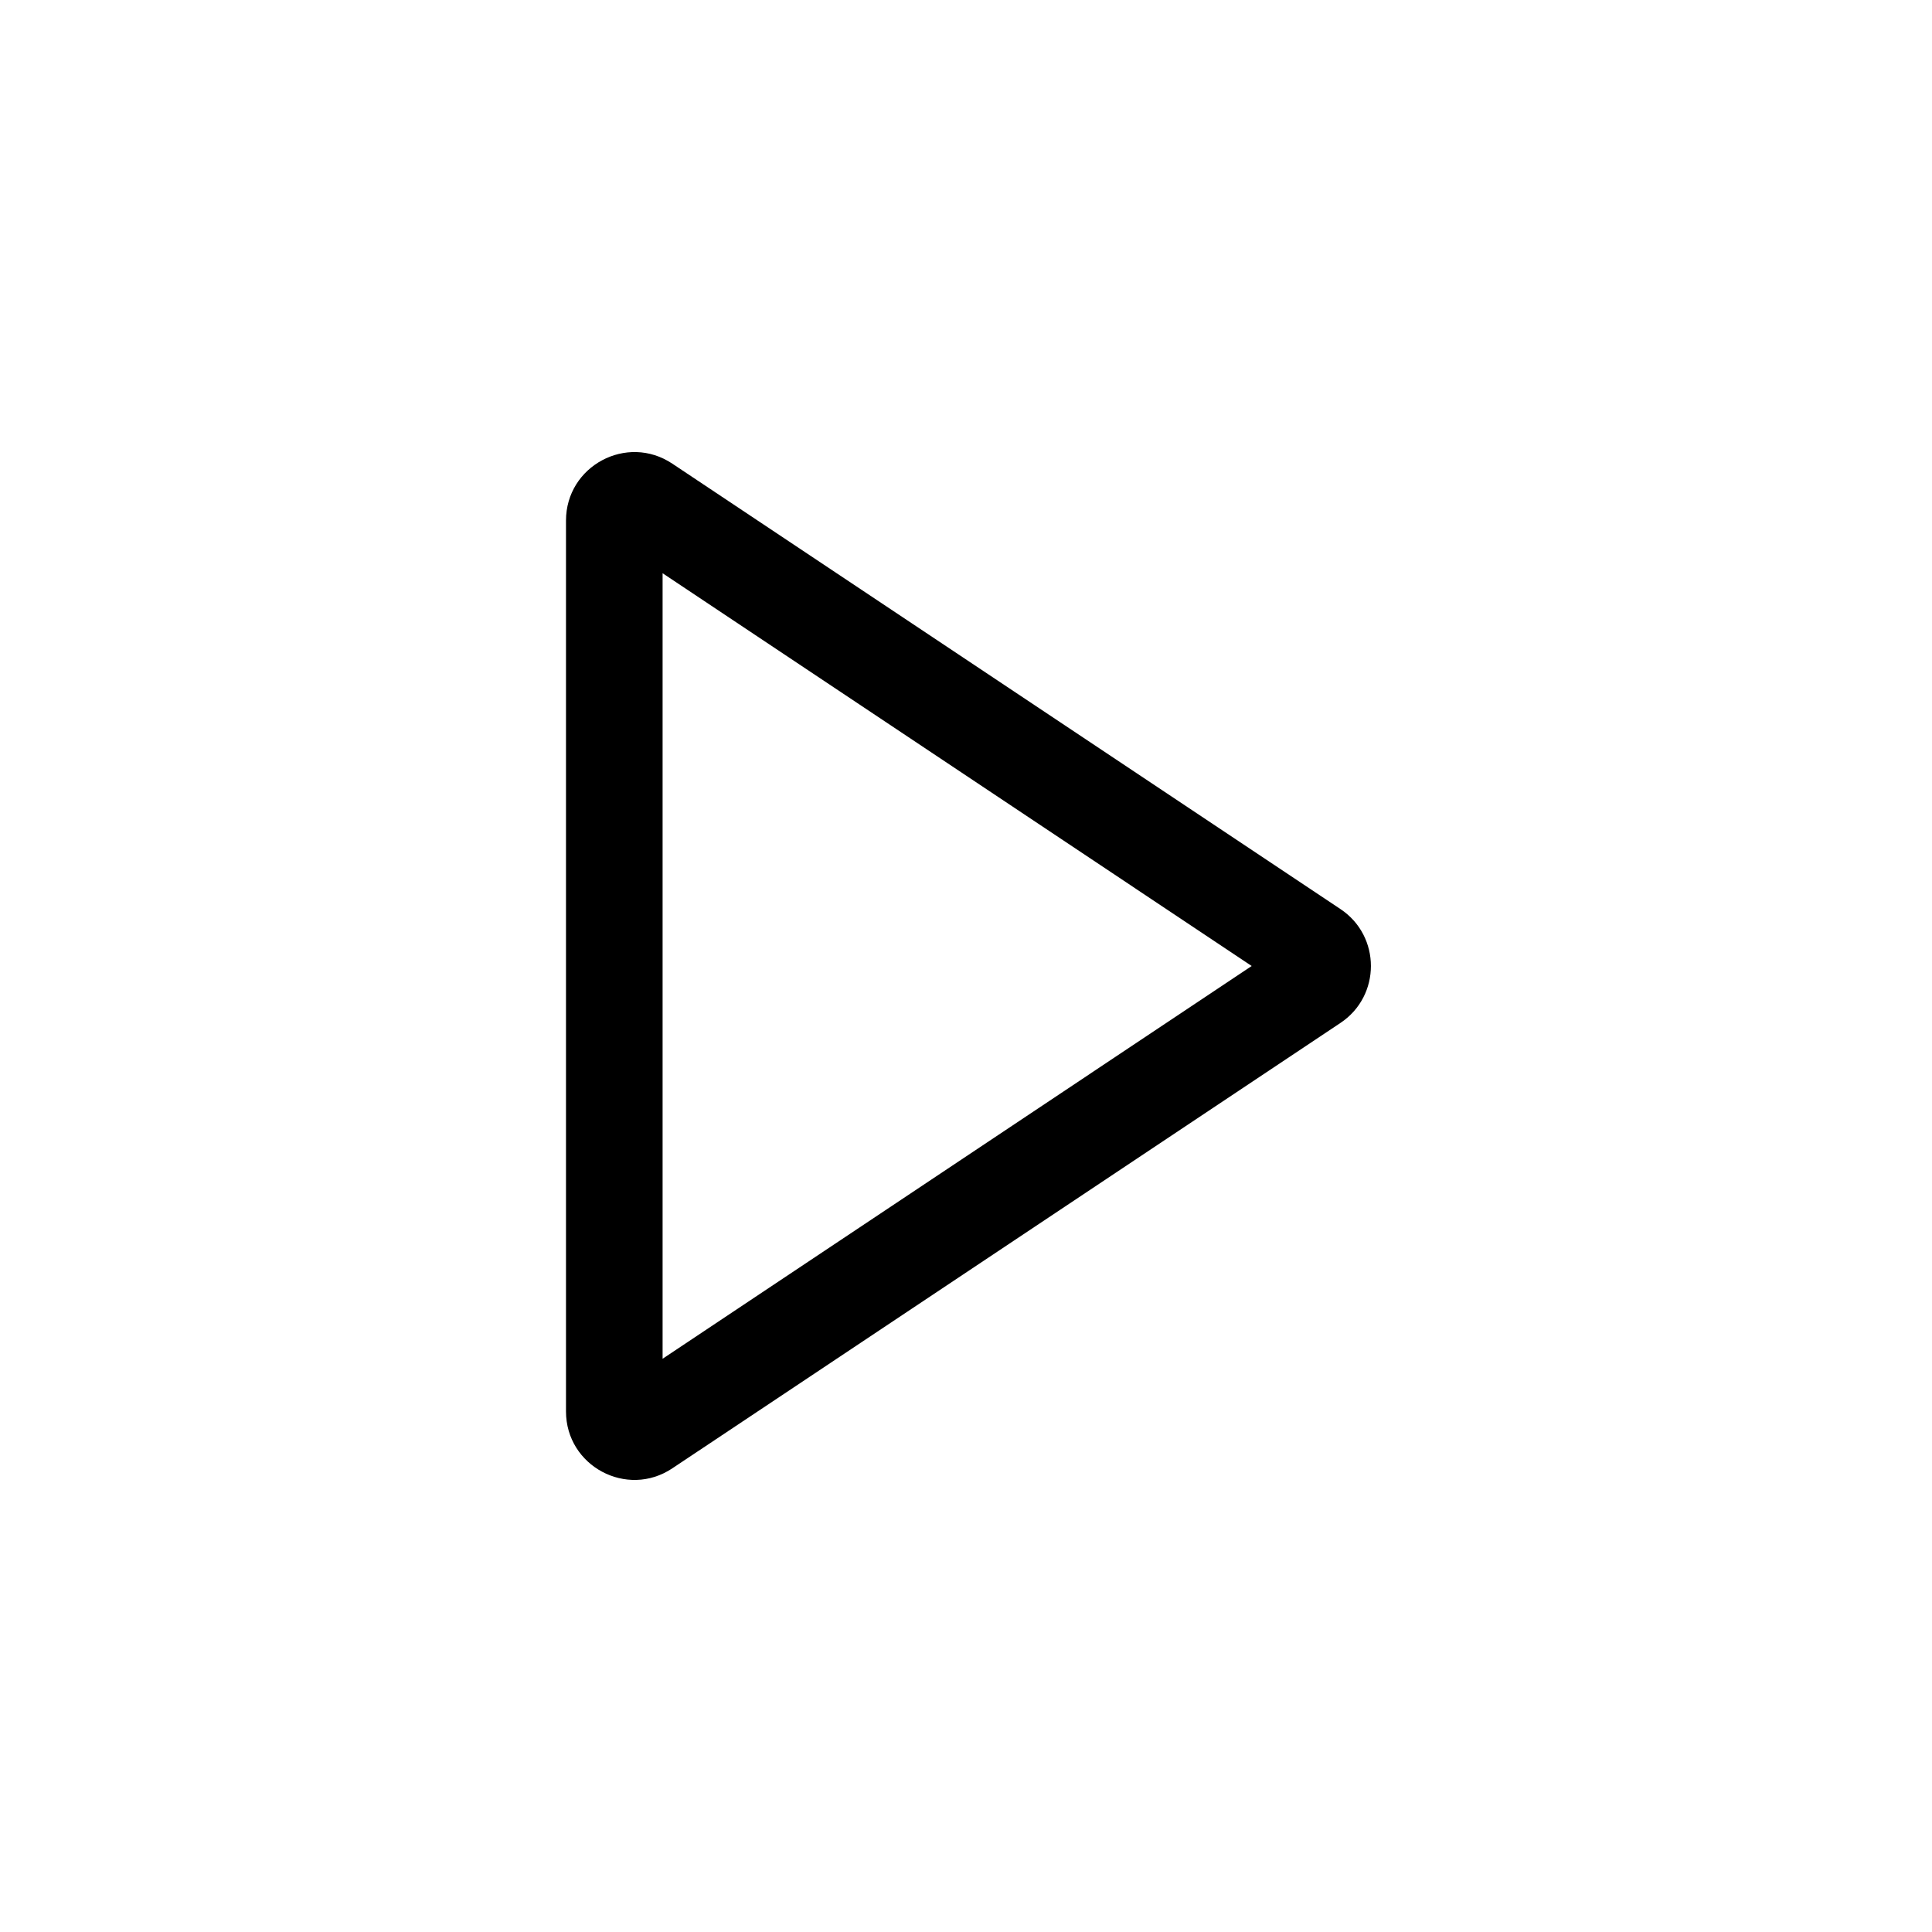 <svg width="24" height="24" viewBox="0 0 24 24" fill="none" xmlns="http://www.w3.org/2000/svg">
<path fill-rule="evenodd" clip-rule="evenodd" d="M8.231 7.121V16.879L15.549 12L8.231 7.121ZM15.986 11.709L15.986 11.709L15.986 11.709ZM7.031 6.467C7.031 5.788 7.788 5.383 8.352 5.76L16.652 11.293C17.156 11.629 17.156 12.371 16.652 12.707L8.352 18.24C7.788 18.617 7.031 18.212 7.031 17.533V6.467Z" fill="black"/>
</svg>
